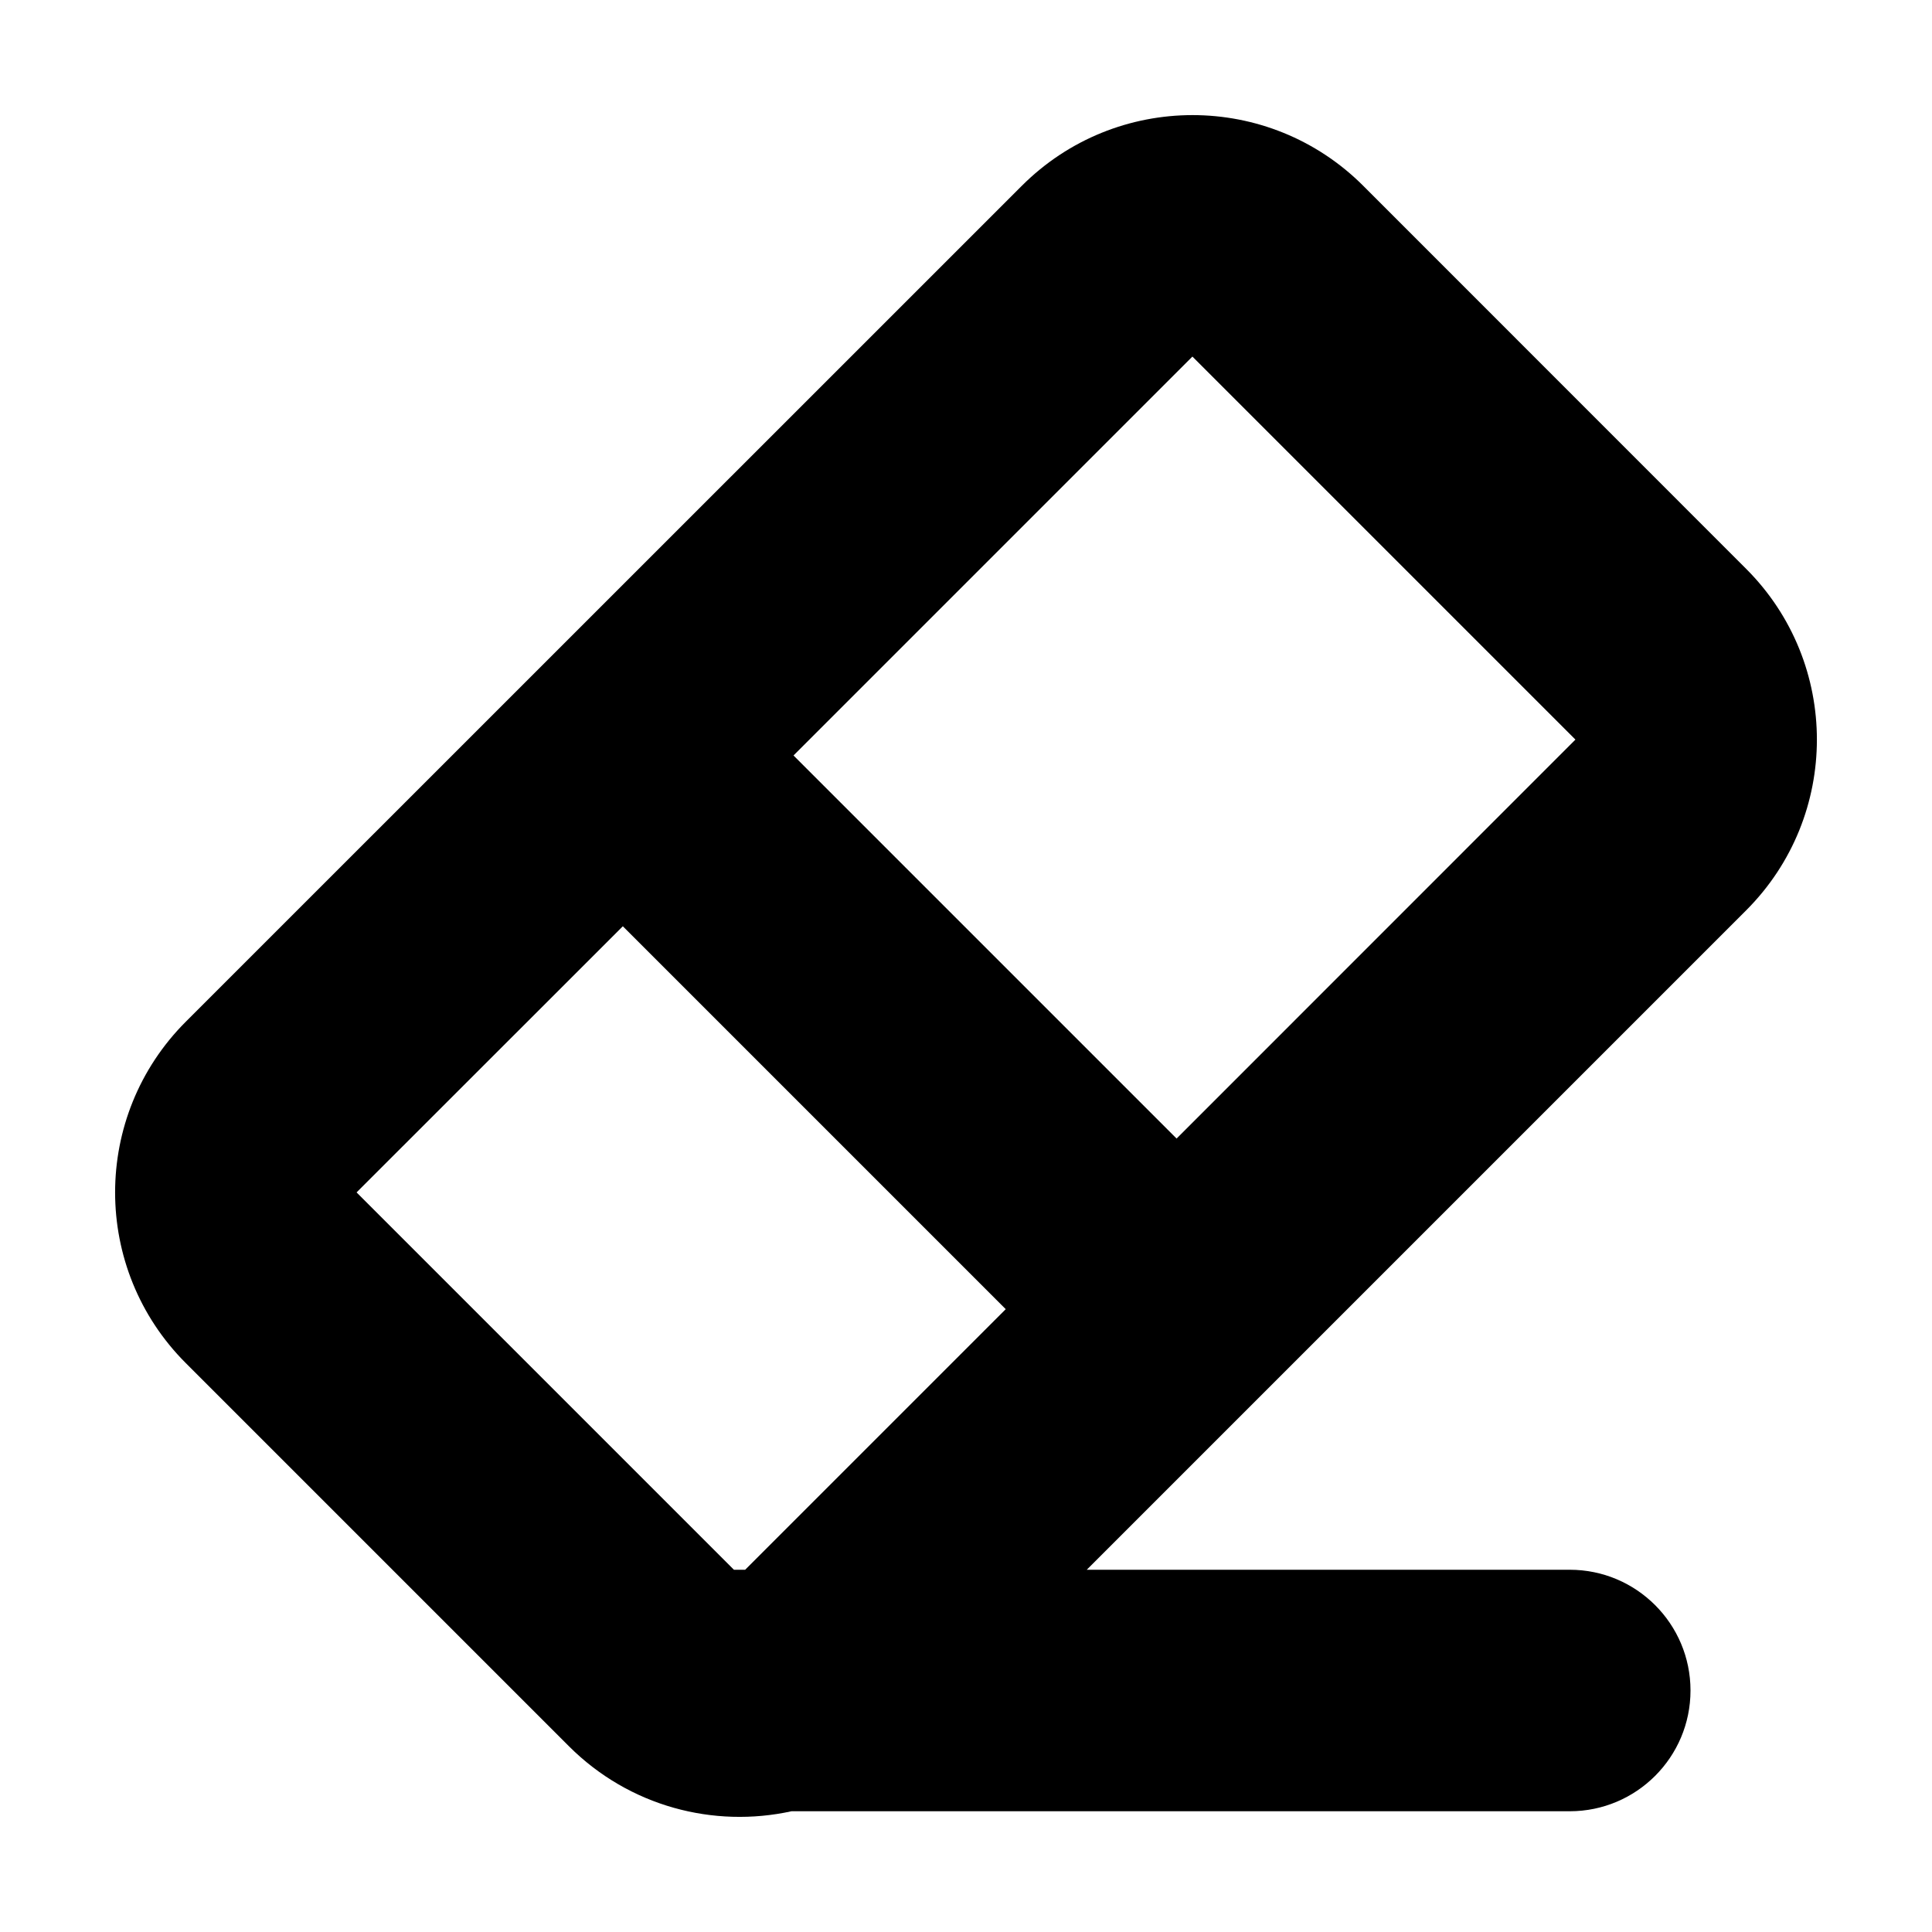 <svg width="16" height="16" viewBox="0 0 16 16" xmlns="http://www.w3.org/2000/svg" class="base-0-2-1" ie-style=""><path fill-rule="evenodd" clip-rule="evenodd" d="M5.158 7.671L2.953 9.875 6.078 13h.093l2.158-2.158-3.172-3.172zm1.414-1.414l3.172 3.172L13.047 6.125 9.875 2.953 6.572 6.256zM4.711 14.461c.501.501 1.201.68 1.844.539H13c.552 0 1-.448 1-1s-.448-1-1-1H9l5.461-5.461c.781-.781.781-2.047 0-2.828l-3.171-3.172c-.781-.781-2.047-.781-2.828 0L1.539 8.461c-.781.781-.781 2.047 0 2.828l3.172 3.172z"></path></svg>